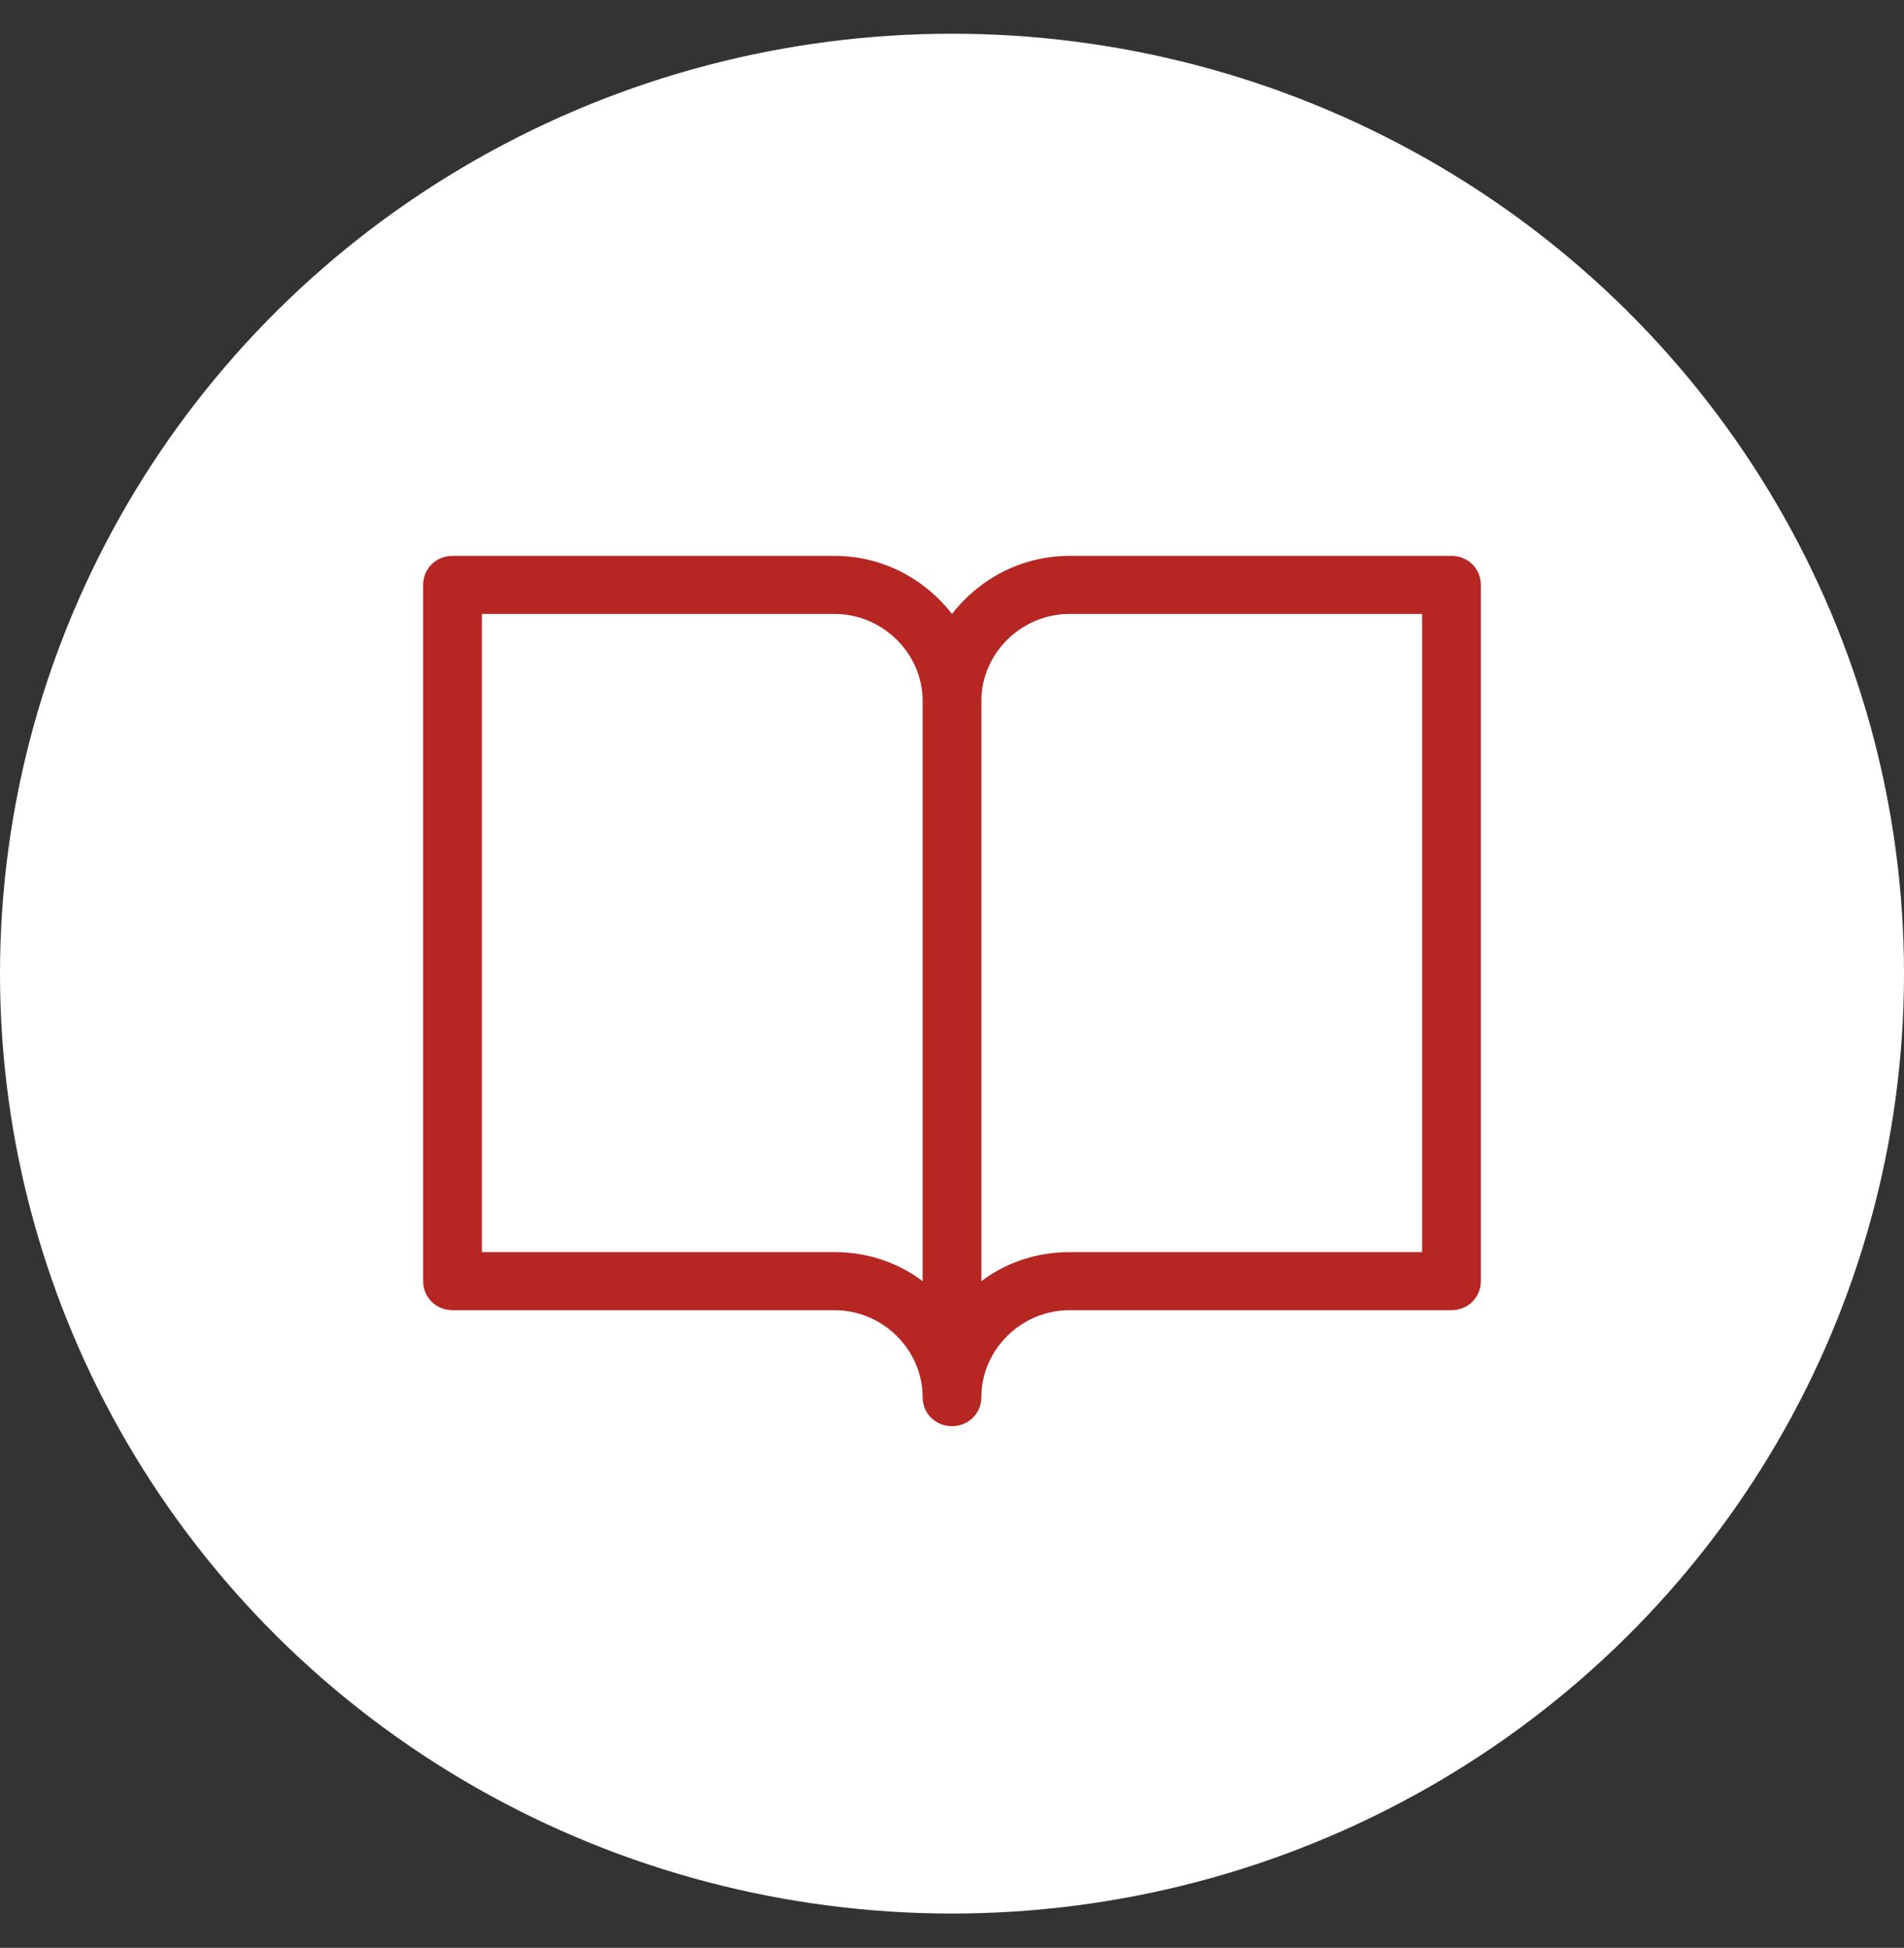 <?xml version="1.0" encoding="UTF-8"?>
<svg width="44px" height="45px" viewBox="0 0 44 45" version="1.1" xmlns="http://www.w3.org/2000/svg" xmlns:xlink="http://www.w3.org/1999/xlink">
    <rect x="0" y="0" width="44" height="45" fill="#333333" stroke="none"/>
    <title>57649E66-46B6-4C7F-9815-86FF82C70F12</title>
    <g id="Page-1" stroke="none" stroke-width="1" fill="none" fill-rule="evenodd">
        <g id="D_01_MENARINI-sito-auditorium-HP-v2-b" transform="translate(-511, -878)">
            <g id="banner" transform="translate(0, 110)">
                <g id="btn-watch-now" transform="translate(511, 752)">
                    <g id="icon-find-out-" transform="translate(0, 16.779)">
                        <ellipse id="Oval" fill="#FFFFFF" cx="22" cy="21.714" rx="22" ry="21.714"></ellipse>
                        <path d="M32.864,28.148 L24.716,28.148 C23.956,28.148 23.249,28.389 22.679,28.818 L22.679,15.414 C22.679,14.315 23.602,13.404 24.716,13.404 L32.864,13.404 L32.864,28.148 Z M21.321,28.818 C20.751,28.389 20.044,28.148 19.284,28.148 L11.136,28.148 L11.136,13.404 L19.284,13.404 C20.398,13.404 21.321,14.315 21.321,15.414 L21.321,28.818 Z M33.543,12.063 L24.716,12.063 C23.602,12.063 22.625,12.6 22,13.404 C21.375,12.6 20.398,12.063 19.284,12.063 L10.457,12.063 C10.077,12.063 9.778,12.358 9.778,12.734 L9.778,28.818 C9.778,29.194 10.077,29.489 10.457,29.489 L19.284,29.489 C20.398,29.489 21.321,30.4 21.321,31.499 C21.321,31.874 21.62,32.169 22,32.169 C22.38,32.169 22.679,31.874 22.679,31.499 C22.679,30.4 23.602,29.489 24.716,29.489 L33.543,29.489 C33.923,29.489 34.222,29.194 34.222,28.818 L34.222,12.734 C34.222,12.358 33.923,12.063 33.543,12.063 L33.543,12.063 Z" id="Fill-1" fill="#B62623"></path>
                    </g>
                </g>
            </g>
        </g>
    </g>
</svg>
